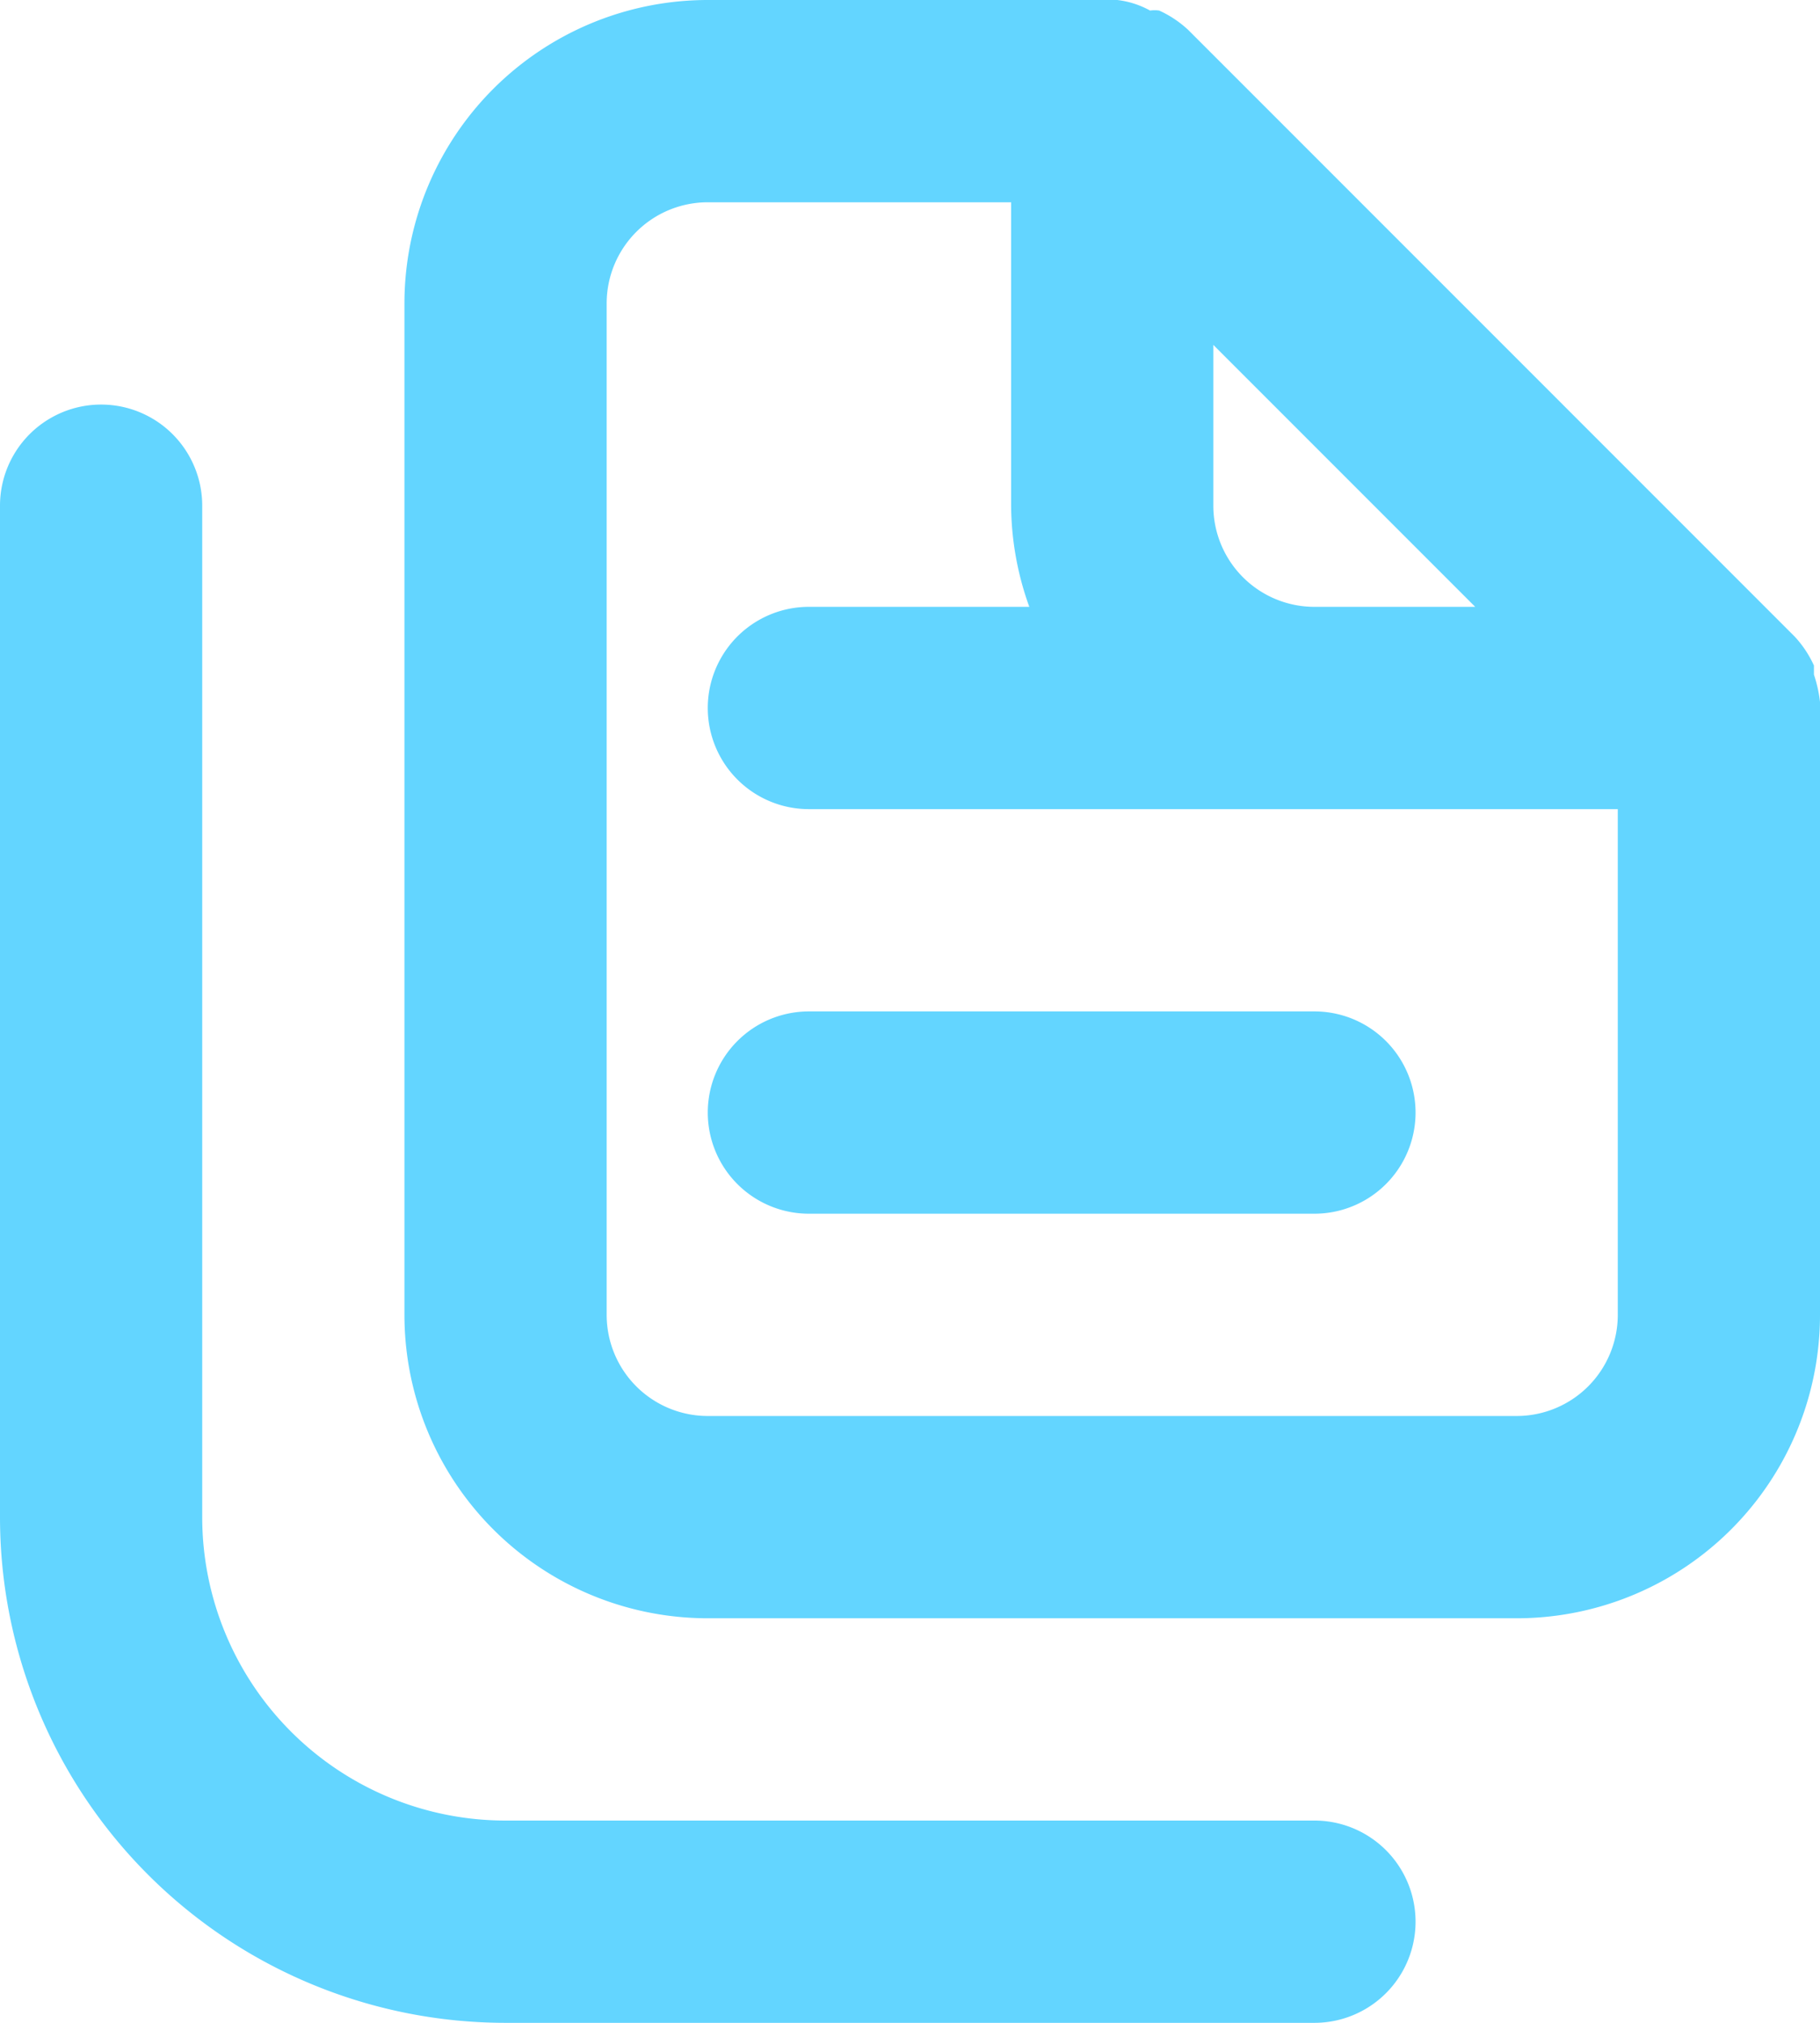 <svg xmlns="http://www.w3.org/2000/svg" width="12.6" height="14" viewBox="0 0 12.6 14"><defs><style>.a{fill:#63d5ff;}</style></defs><path class="a" d="M12.1,14.6H6.5a2.1,2.1,0,0,1-2.1-2.1v-7A.7.7,0,1,0,3,5.5v7A3.5,3.5,0,0,0,6.5,16h5.6a.7.7,0,1,0,0-1.4ZM7.9,9.7a.7.7,0,0,0,.7.7h3.5a.7.7,0,0,0,0-1.4H8.6A.7.7,0,0,0,7.9,9.7Zm7.7-2.842a.917.917,0,0,0-.042-.189V6.606a.749.749,0,0,0-.133-.2h0l-4.2-4.2h0a.749.749,0,0,0-.2-.133.224.224,0,0,0-.063,0A.616.616,0,0,0,10.735,2H7.9A2.1,2.1,0,0,0,5.8,4.1v7a2.1,2.1,0,0,0,2.1,2.1h5.6a2.1,2.1,0,0,0,2.1-2.1V6.858ZM11.4,4.387,13.213,6.2H12.1a.7.7,0,0,1-.7-.7ZM14.2,11.1a.7.7,0,0,1-.7.7H7.9a.7.7,0,0,1-.7-.7v-7a.7.7,0,0,1,.7-.7H10V5.5a2.1,2.1,0,0,0,.126.7H8.6a.7.7,0,0,0,0,1.4h5.6Z" transform="translate(-3 -2)"/></svg>